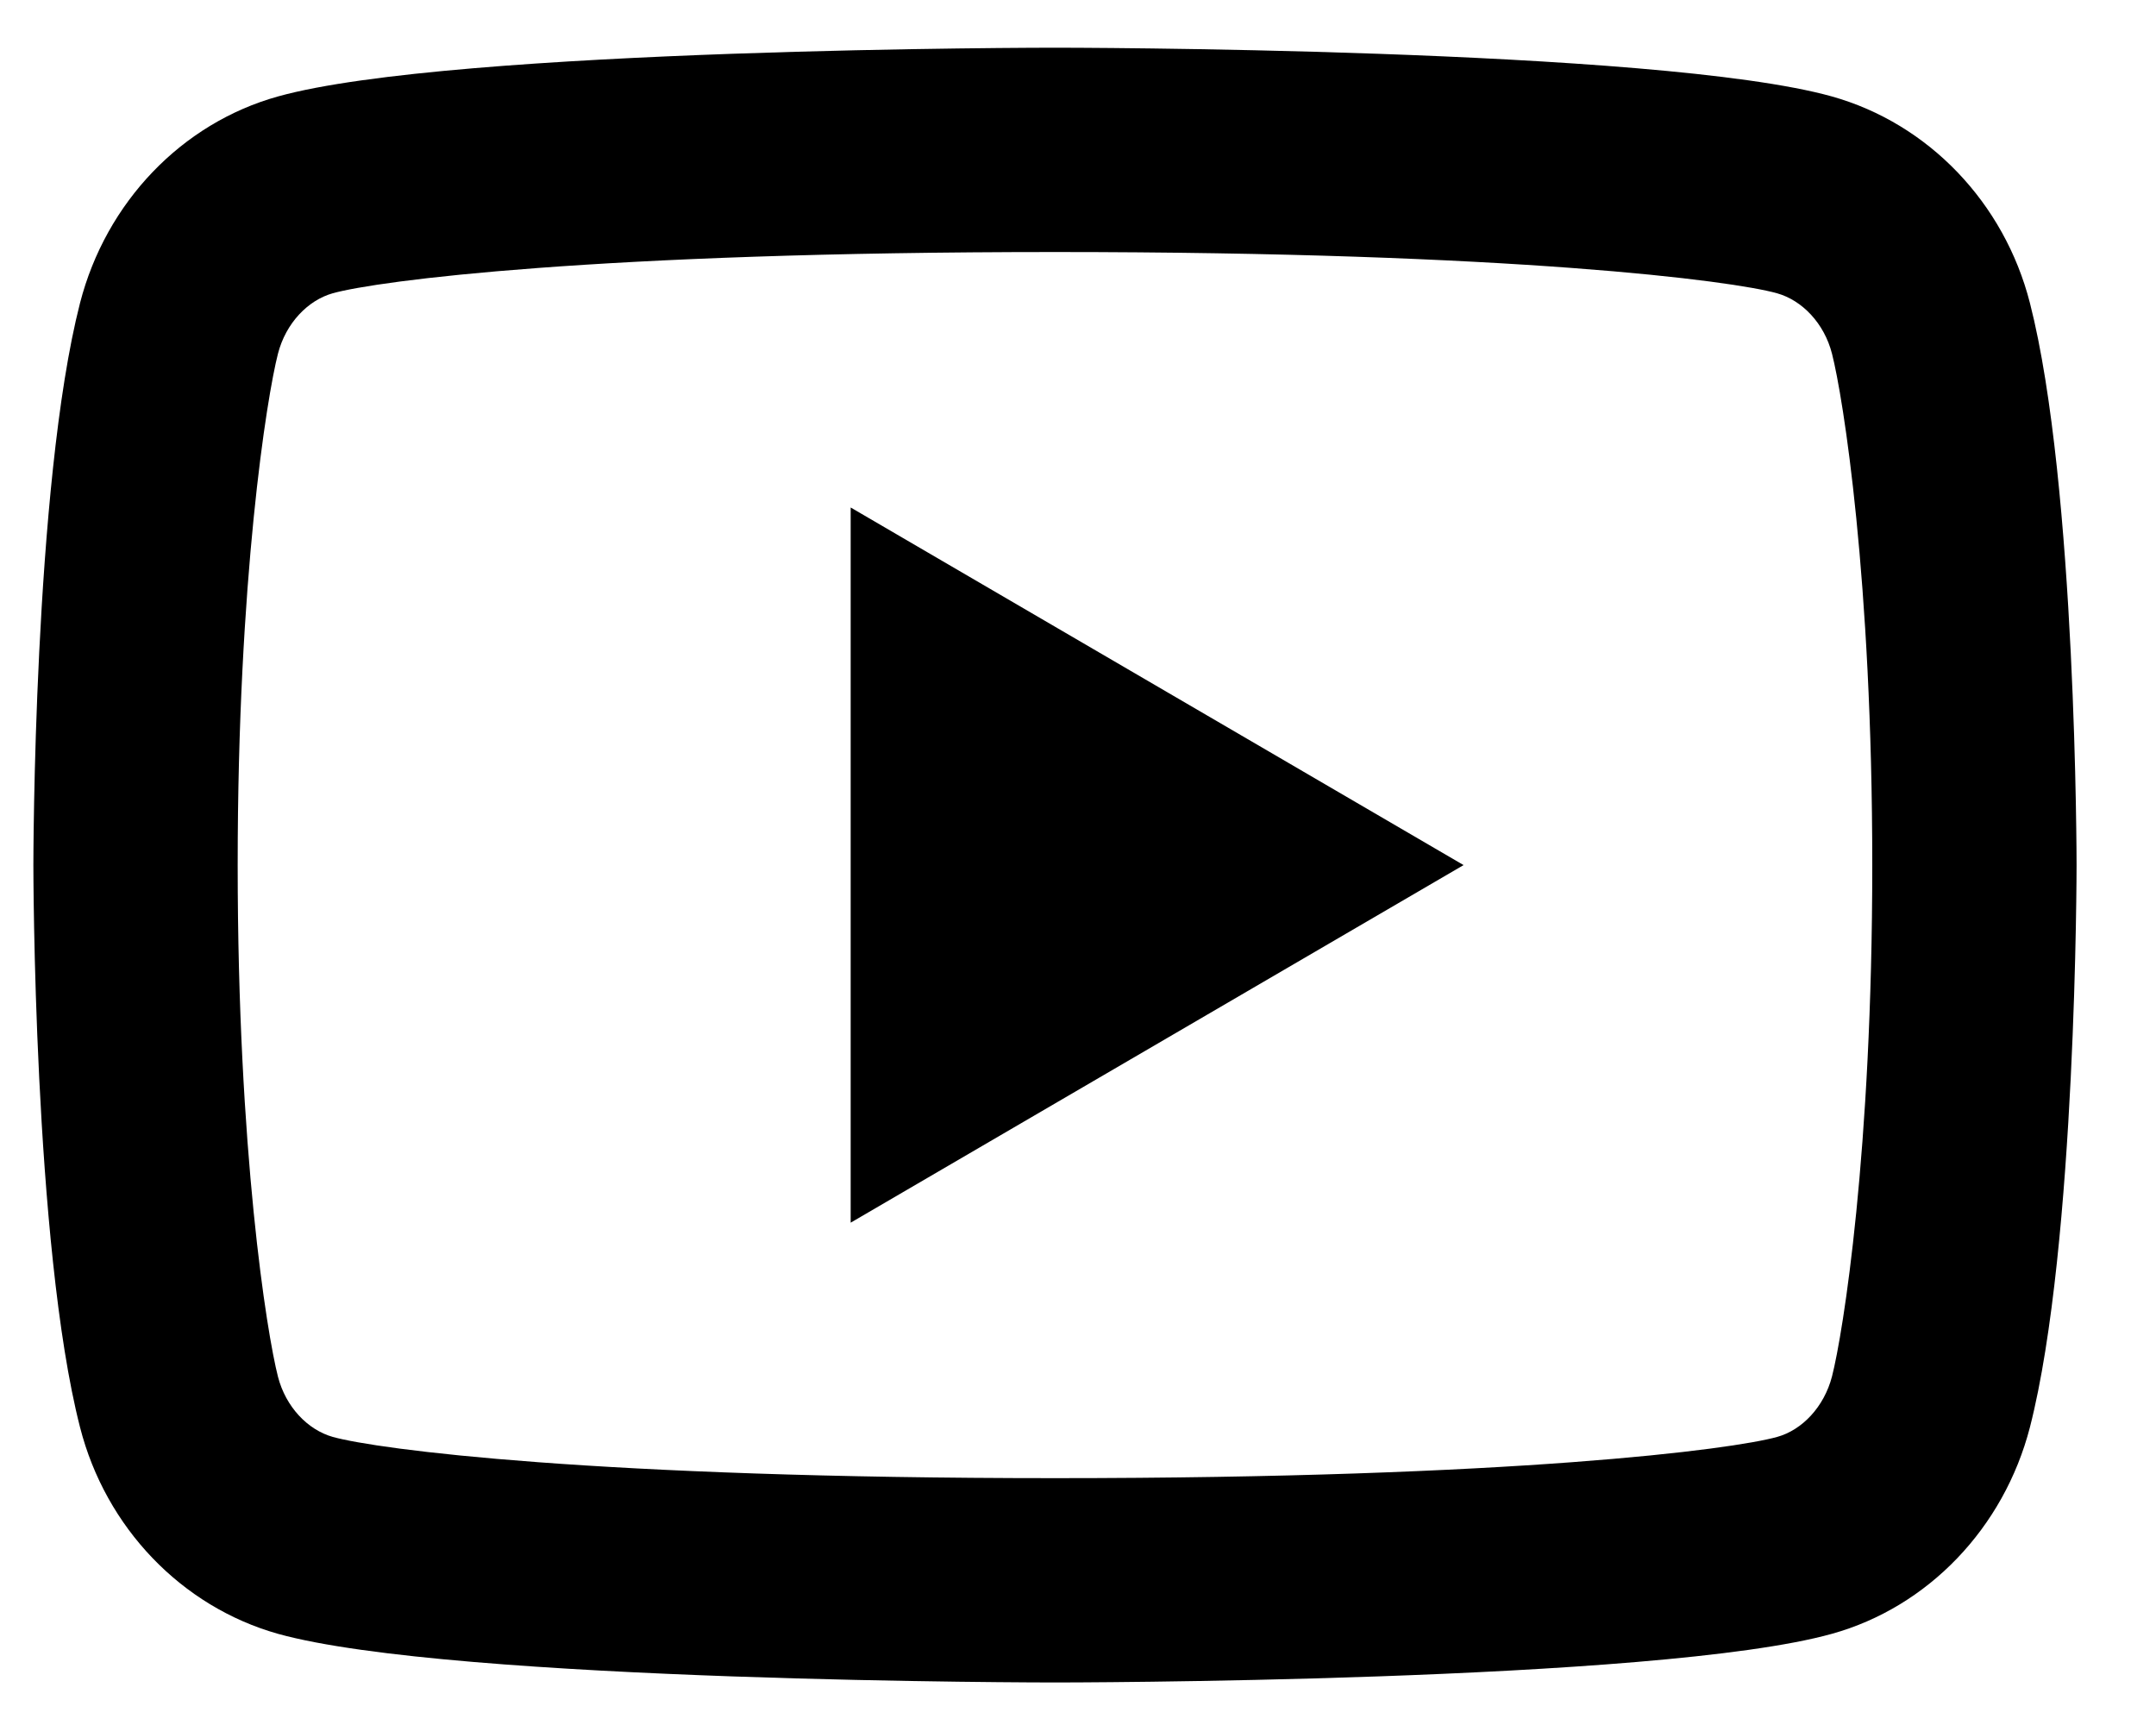<svg width="25" height="20" viewBox="0 0 25 20" fill="none" xmlns="http://www.w3.org/2000/svg">
<path d="M21.243 4.101C21.153 3.748 20.897 3.482 20.605 3.4C20.086 3.255 17.564 2.922 12.233 2.922C6.902 2.922 4.381 3.255 3.859 3.4C3.57 3.481 3.314 3.747 3.223 4.101C3.094 4.604 2.756 6.708 2.756 10.03C2.756 13.352 3.094 15.457 3.223 15.961C3.313 16.312 3.568 16.578 3.859 16.66C4.381 16.805 6.902 17.138 12.233 17.138C17.564 17.138 20.086 16.805 20.607 16.66C20.896 16.58 21.151 16.313 21.243 15.959C21.372 15.457 21.71 13.347 21.71 10.03C21.71 6.713 21.372 4.604 21.243 4.101ZM23.538 3.513C24.079 5.623 24.079 10.03 24.079 10.03C24.079 10.03 24.079 14.437 23.538 16.548C23.236 17.715 22.357 18.633 21.241 18.943C19.218 19.507 12.233 19.507 12.233 19.507C12.233 19.507 5.252 19.507 3.224 18.943C2.105 18.628 1.225 17.711 0.928 16.548C0.387 14.437 0.387 10.03 0.387 10.03C0.387 10.03 0.387 5.623 0.928 3.513C1.229 2.345 2.109 1.428 3.224 1.118C5.252 0.553 12.233 0.553 12.233 0.553C12.233 0.553 19.218 0.553 21.241 1.118C22.361 1.432 23.241 2.35 23.538 3.513ZM9.864 14.176V5.884L16.971 10.03L9.864 14.176Z" fill="black"/>
</svg>
